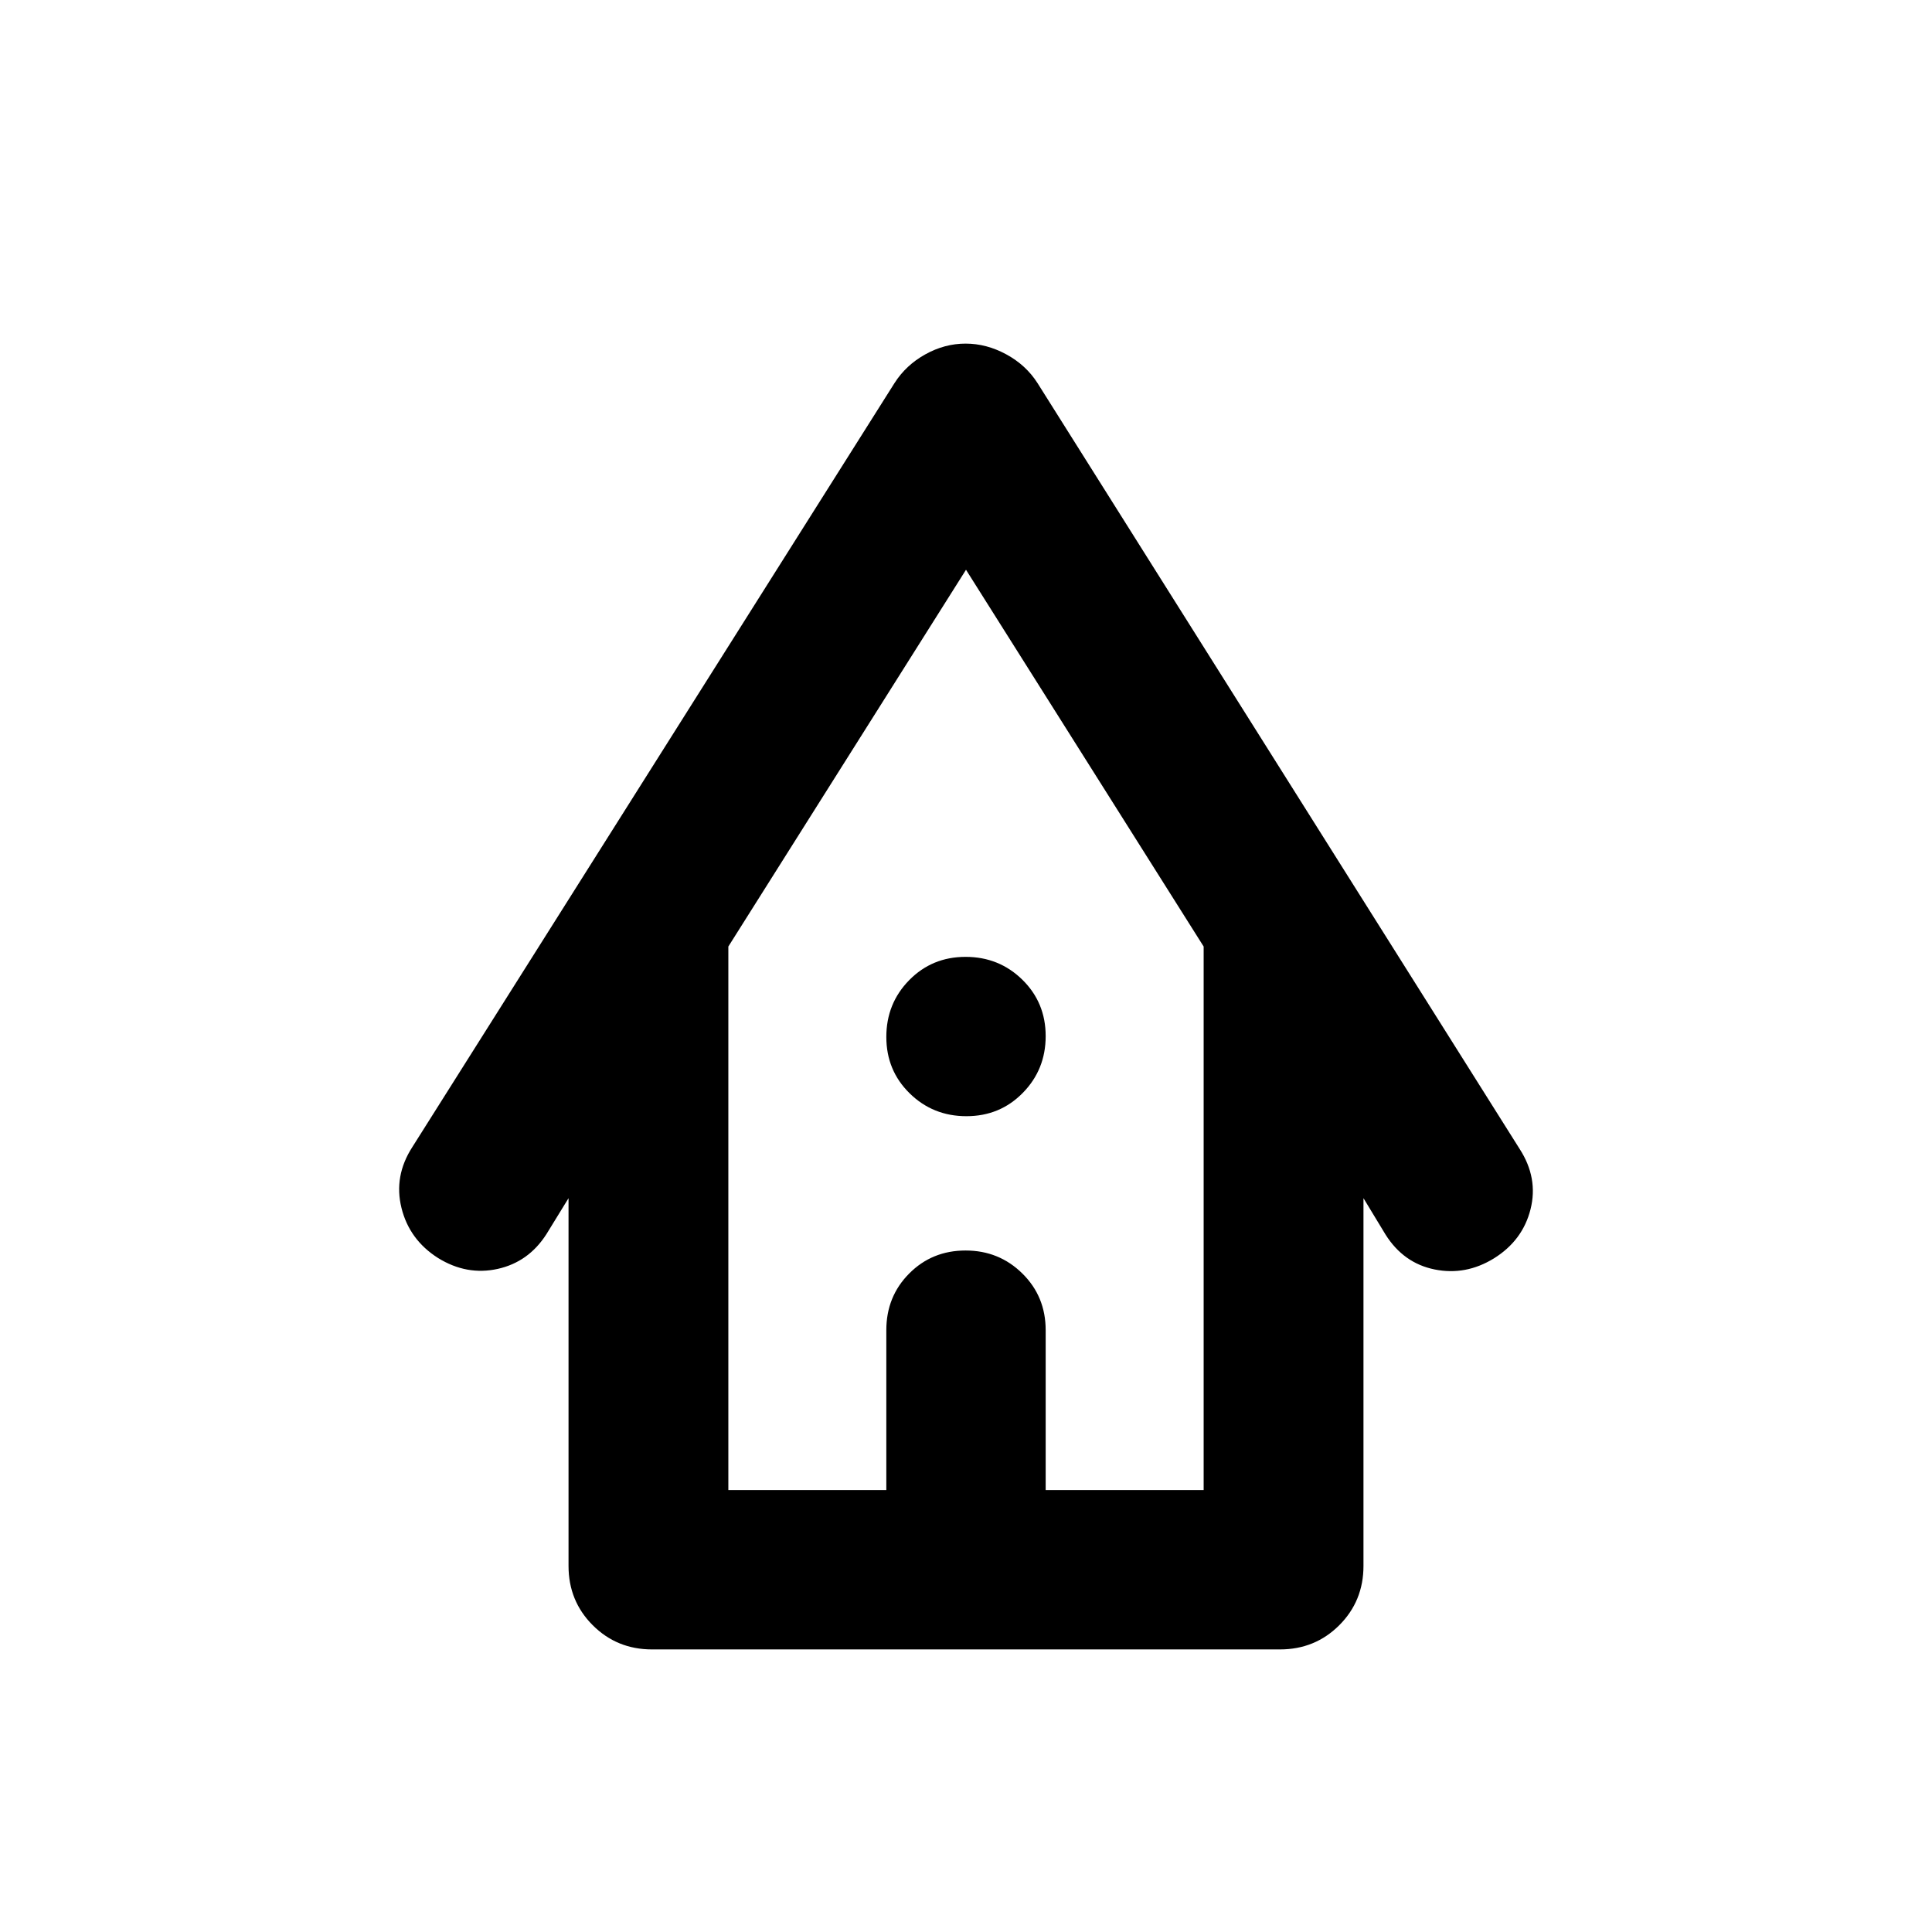 <svg xmlns="http://www.w3.org/2000/svg" height="20" viewBox="0 -960 960 960" width="20"><path d="M324-140.41q-17.45 0-29.48-12.03-12.02-12.02-12.02-29.47v-182.72l-10.98 17.87q-8.86 13.86-24.22 17.27-15.37 3.4-29.63-5.41-14.27-9.06-18.18-24.9-3.9-15.83 5.38-30.21l239.59-379.62q5.71-8.96 15.32-14.29 9.6-5.34 20.01-5.34 10.41 0 20.22 5.34 9.82 5.33 15.53 14.29l239.59 380.58q9.28 14.42 5.38 29.93-3.91 15.52-18.18 24.4-14.03 8.63-29.46 5.51-15.44-3.12-24.39-17.31l-10.98-18.11v182.72q0 17.45-12.02 29.47-12.03 12.03-29.48 12.03H324Zm37.91-79.18h78.5v-79.45q0-16.74 11.37-28.16 11.36-11.43 28.01-11.43 16.64 0 28.22 11.43 11.58 11.42 11.58 28.16v79.45h78.5v-270.08L480-676.89 361.91-489.67v270.08Zm0 0h236.18-236.18Zm118.3-185.78q-16.64 0-28.22-11.37-11.58-11.36-11.58-28.01 0-16.64 11.37-28.22 11.36-11.57 28.01-11.57 16.64 0 28.22 11.36 11.58 11.37 11.58 28.01 0 16.65-11.37 28.22-11.36 11.58-28.01 11.58Z"/></svg>